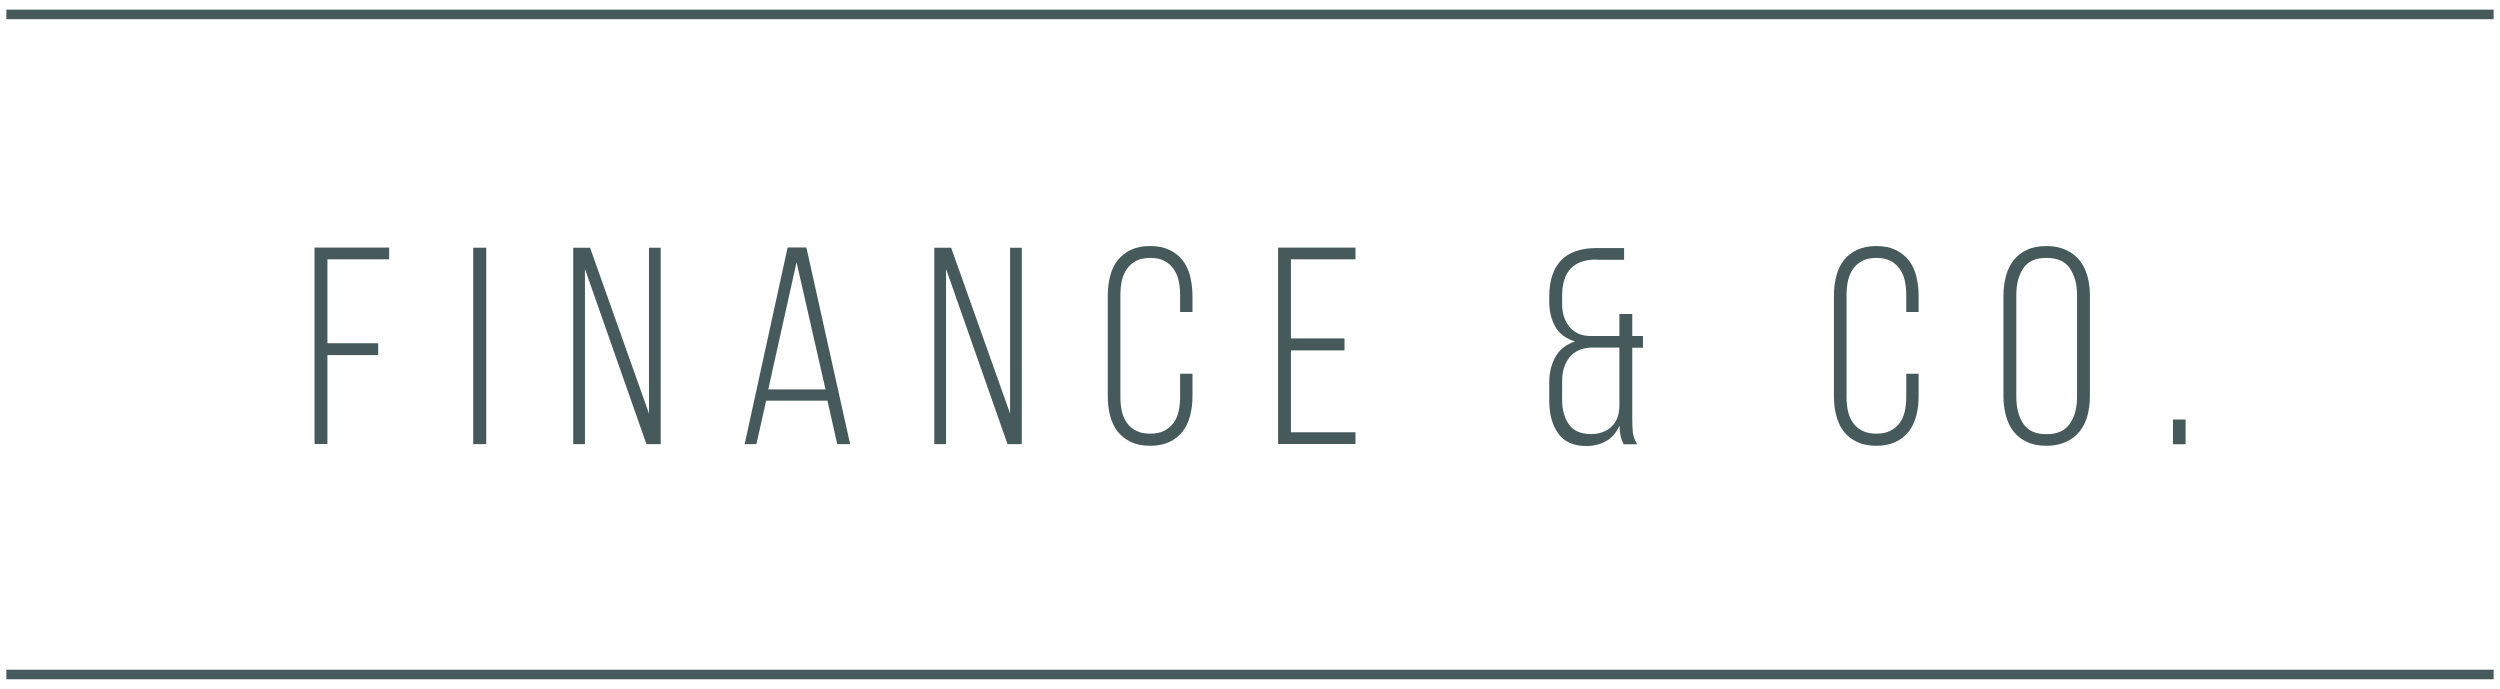 <?xml version="1.0" encoding="utf-8"?>
<!-- Generator: Adobe Illustrator 24.0.0, SVG Export Plug-In . SVG Version: 6.00 Build 0)  -->
<svg version="1.1" id="Layer_1" xmlns="http://www.w3.org/2000/svg" xmlns:xlink="http://www.w3.org/1999/xlink" x="0px" y="0px"
	 viewBox="0 0 196 54" style="enable-background:new 0 0 196 54;" xml:space="preserve">
<style type="text/css">
	.st0{fill:#475A5B;}
	.st1{fill:none;stroke:#475A5B;stroke-width:0.75;stroke-miterlimit:10;}
</style>
<g>
	<g>
		<g>
			<g>
				<path class="st0" d="M29.65,26.92v0.92h-3.98v6.97h-1.01v-15.4h5.85v0.92h-4.84v6.58H29.65z"/>
				<path class="st0" d="M38.12,19.42v15.4H37.1v-15.4H38.12z"/>
				<path class="st0" d="M45.86,34.82h-0.92v-15.4h1.32l4.62,13v-13h0.92v15.4h-1.12l-4.82-13.73V34.82z"/>
				<path class="st0" d="M60.07,31.41l-0.77,3.41h-0.92l3.37-15.42h1.47l3.43,15.42h-1.01l-0.77-3.41H60.07z M60.23,30.53h4.49
					l-2.27-9.97L60.23,30.53z"/>
				<path class="st0" d="M74.17,34.82h-0.92v-15.4h1.32l4.62,13v-13h0.92v15.4h-1.12l-4.82-13.73V34.82z"/>
				<path class="st0" d="M90.17,19.29c0.59,0,1.09,0.1,1.51,0.3c0.42,0.2,0.76,0.47,1.03,0.81s0.47,0.76,0.59,1.23
					c0.12,0.48,0.19,0.99,0.19,1.55v1.28h-0.97v-1.34c0-0.41-0.04-0.79-0.12-1.14c-0.08-0.35-0.22-0.66-0.41-0.92
					c-0.19-0.26-0.43-0.47-0.73-0.62c-0.29-0.15-0.65-0.22-1.08-0.22c-0.43,0-0.79,0.07-1.08,0.22c-0.29,0.15-0.54,0.35-0.73,0.62
					c-0.19,0.26-0.33,0.57-0.41,0.92s-0.12,0.73-0.12,1.14v8.01c0,0.41,0.04,0.79,0.12,1.14c0.08,0.35,0.22,0.66,0.41,0.91
					c0.19,0.26,0.43,0.46,0.73,0.6c0.29,0.15,0.65,0.22,1.08,0.22c0.42,0,0.78-0.07,1.08-0.22c0.29-0.15,0.54-0.35,0.73-0.6
					c0.19-0.26,0.33-0.56,0.41-0.91c0.08-0.35,0.12-0.73,0.12-1.14V29.3h0.97v1.76c0,0.56-0.06,1.07-0.19,1.55
					c-0.13,0.48-0.32,0.89-0.59,1.23s-0.62,0.62-1.03,0.81c-0.42,0.2-0.92,0.3-1.51,0.3c-0.59,0-1.09-0.1-1.51-0.3
					c-0.42-0.2-0.76-0.47-1.03-0.81c-0.27-0.34-0.47-0.76-0.59-1.23c-0.13-0.48-0.19-0.99-0.19-1.55v-7.88
					c0-0.56,0.06-1.07,0.19-1.55c0.12-0.48,0.32-0.89,0.59-1.23c0.27-0.34,0.62-0.62,1.03-0.81C89.08,19.39,89.58,19.29,90.17,19.29
					z"/>
				<path class="st0" d="M105.41,26.55v0.92h-4.2v6.42h5.06v0.92h-6.07v-15.4h6.07v0.92h-5.06v6.2H105.41z"/>
				<path class="st0" d="M125.15,20.35c-1.79,0-2.68,0.95-2.68,2.86v0.62c0,0.7,0.18,1.29,0.55,1.76c0.37,0.47,0.89,0.72,1.56,0.75
					h2.38v-1.72h1.01v1.72h0.84v0.92h-0.84v5.54c0,0.38,0.01,0.73,0.04,1.06c0.03,0.32,0.15,0.65,0.35,0.97h-1.06
					c-0.12-0.22-0.2-0.44-0.25-0.67c-0.05-0.23-0.08-0.5-0.08-0.8c-0.24,0.54-0.58,0.95-1.03,1.21c-0.46,0.26-0.98,0.4-1.56,0.4
					c-1.01,0-1.75-0.33-2.22-0.99c-0.47-0.66-0.7-1.52-0.7-2.57v-1.45c0-0.73,0.16-1.39,0.48-1.97c0.32-0.58,0.84-0.99,1.54-1.22
					c-0.7-0.21-1.22-0.59-1.54-1.15c-0.32-0.56-0.48-1.22-0.48-1.97v-0.37c0-1.25,0.3-2.2,0.91-2.85c0.61-0.65,1.54-0.98,2.78-0.98
					h2.18v0.92H125.15z M124.71,27.25c-0.73,0.04-1.29,0.3-1.67,0.78c-0.38,0.48-0.57,1.1-0.57,1.88v1.41
					c0,0.81,0.18,1.46,0.54,1.96c0.36,0.5,0.93,0.75,1.73,0.75c0.64,0,1.17-0.19,1.58-0.56c0.41-0.37,0.62-0.91,0.64-1.6v-4.62
					H124.71z"/>
				<path class="st0" d="M147.1,19.29c0.59,0,1.09,0.1,1.51,0.3c0.42,0.2,0.76,0.47,1.03,0.81s0.47,0.76,0.59,1.23
					c0.12,0.48,0.19,0.99,0.19,1.55v1.28h-0.97v-1.34c0-0.41-0.04-0.79-0.12-1.14c-0.08-0.35-0.22-0.66-0.41-0.92
					s-0.43-0.47-0.73-0.62c-0.29-0.15-0.65-0.22-1.08-0.22c-0.43,0-0.79,0.07-1.08,0.22c-0.29,0.15-0.54,0.35-0.73,0.62
					c-0.19,0.26-0.33,0.57-0.41,0.92c-0.08,0.35-0.12,0.73-0.12,1.14v8.01c0,0.41,0.04,0.79,0.12,1.14
					c0.08,0.35,0.22,0.66,0.41,0.91c0.19,0.26,0.43,0.46,0.73,0.6c0.29,0.15,0.65,0.22,1.08,0.22c0.42,0,0.78-0.07,1.08-0.22
					c0.29-0.15,0.54-0.35,0.73-0.6s0.33-0.56,0.41-0.91c0.08-0.35,0.12-0.73,0.12-1.14V29.3h0.97v1.76c0,0.56-0.06,1.07-0.19,1.55
					c-0.13,0.48-0.32,0.89-0.59,1.23s-0.62,0.62-1.03,0.81c-0.42,0.2-0.92,0.3-1.51,0.3c-0.59,0-1.09-0.1-1.51-0.3
					c-0.42-0.2-0.76-0.47-1.03-0.81c-0.27-0.34-0.47-0.76-0.59-1.23c-0.13-0.48-0.19-0.99-0.19-1.55v-7.88
					c0-0.56,0.06-1.07,0.19-1.55c0.12-0.48,0.32-0.89,0.59-1.23c0.27-0.34,0.62-0.62,1.03-0.81
					C146.02,19.39,146.52,19.29,147.1,19.29z"/>
				<path class="st0" d="M157.07,23.18c0-0.56,0.07-1.07,0.2-1.55c0.13-0.48,0.33-0.89,0.6-1.23c0.27-0.34,0.62-0.62,1.04-0.81
					c0.42-0.2,0.93-0.3,1.52-0.3c0.59,0,1.1,0.1,1.53,0.3c0.43,0.2,0.79,0.47,1.07,0.81c0.28,0.34,0.48,0.76,0.62,1.23
					c0.13,0.48,0.2,0.99,0.2,1.55v7.88c0,0.56-0.07,1.07-0.2,1.55c-0.13,0.48-0.34,0.89-0.62,1.23c-0.28,0.34-0.63,0.62-1.07,0.81
					c-0.43,0.2-0.94,0.3-1.53,0.3c-0.59,0-1.09-0.1-1.52-0.3c-0.43-0.2-0.77-0.47-1.04-0.81c-0.27-0.34-0.47-0.76-0.6-1.23
					c-0.13-0.48-0.2-0.99-0.2-1.55V23.18z M158.08,31.13c0,0.84,0.18,1.53,0.54,2.08c0.36,0.55,0.96,0.83,1.82,0.83
					c0.85,0,1.46-0.27,1.84-0.83c0.38-0.55,0.56-1.24,0.56-2.08v-8.01c0-0.84-0.19-1.53-0.56-2.08c-0.37-0.55-0.99-0.82-1.84-0.82
					c-0.85,0-1.46,0.27-1.82,0.82c-0.36,0.55-0.54,1.24-0.54,2.08V31.13z"/>
				<path class="st0" d="M171.35,32.89v1.94h-0.99v-1.94H171.35z"/>
			</g>
		</g>
		<line class="st1" x1="0.5" y1="1.13" x2="195.5" y2="1.13"/>
		<line class="st1" x1="0.5" y1="52.88" x2="195.5" y2="52.88"/>
	</g>
</g>
</svg>
